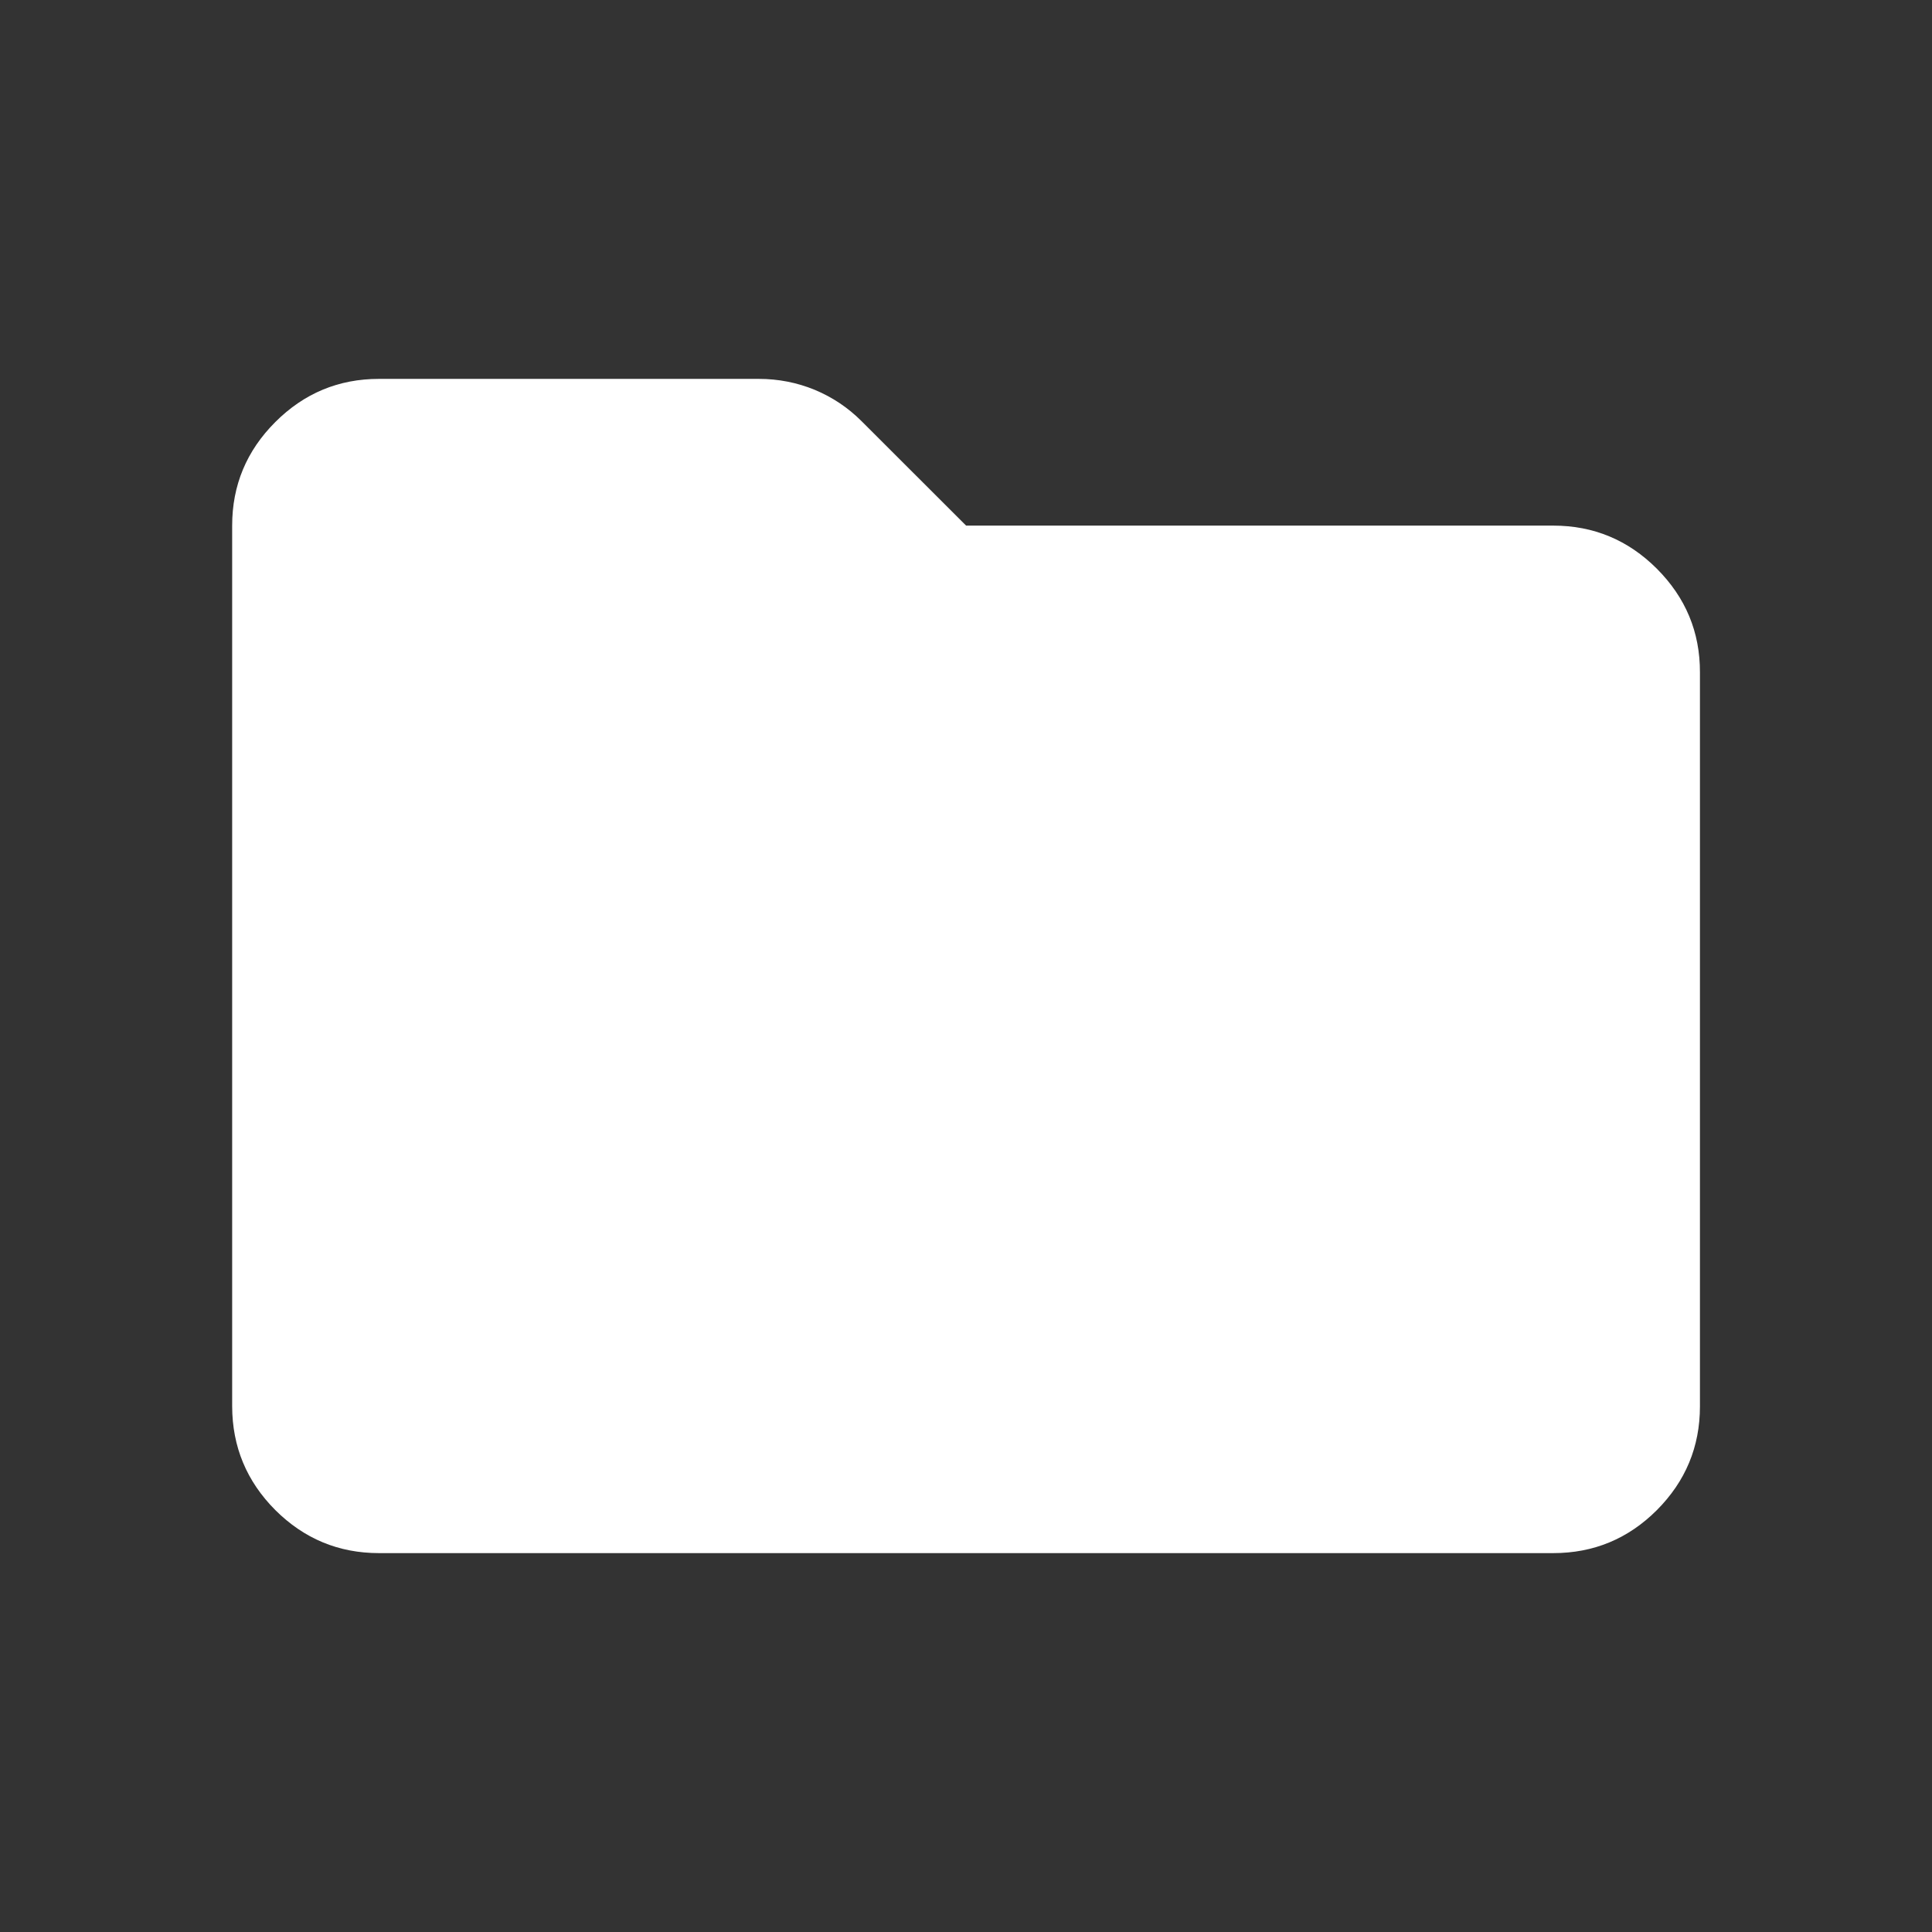 <svg width="18" height="18" viewBox="0 0 18 18" fill="none" xmlns="http://www.w3.org/2000/svg">
<rect x="0" y="0" width="18" height="18" fill="#333333" stroke="none"/>
<path d="M3.531 14.47C3.155 14.47 2.833 14.336 2.565 14.069C2.298 13.801 2.164 13.479 2.163 13.103V4.897C2.163 4.521 2.297 4.2 2.565 3.932C2.833 3.664 3.155 3.53 3.531 3.53H7.069C7.251 3.53 7.425 3.564 7.591 3.632C7.756 3.701 7.901 3.798 8.026 3.923L9.001 4.897H14.471C14.847 4.897 15.169 5.031 15.437 5.299C15.705 5.568 15.839 5.889 15.838 6.265V13.103C15.838 13.479 15.704 13.801 15.437 14.069C15.169 14.337 14.847 14.47 14.471 14.47H3.531Z" fill="white"/>
</svg>

